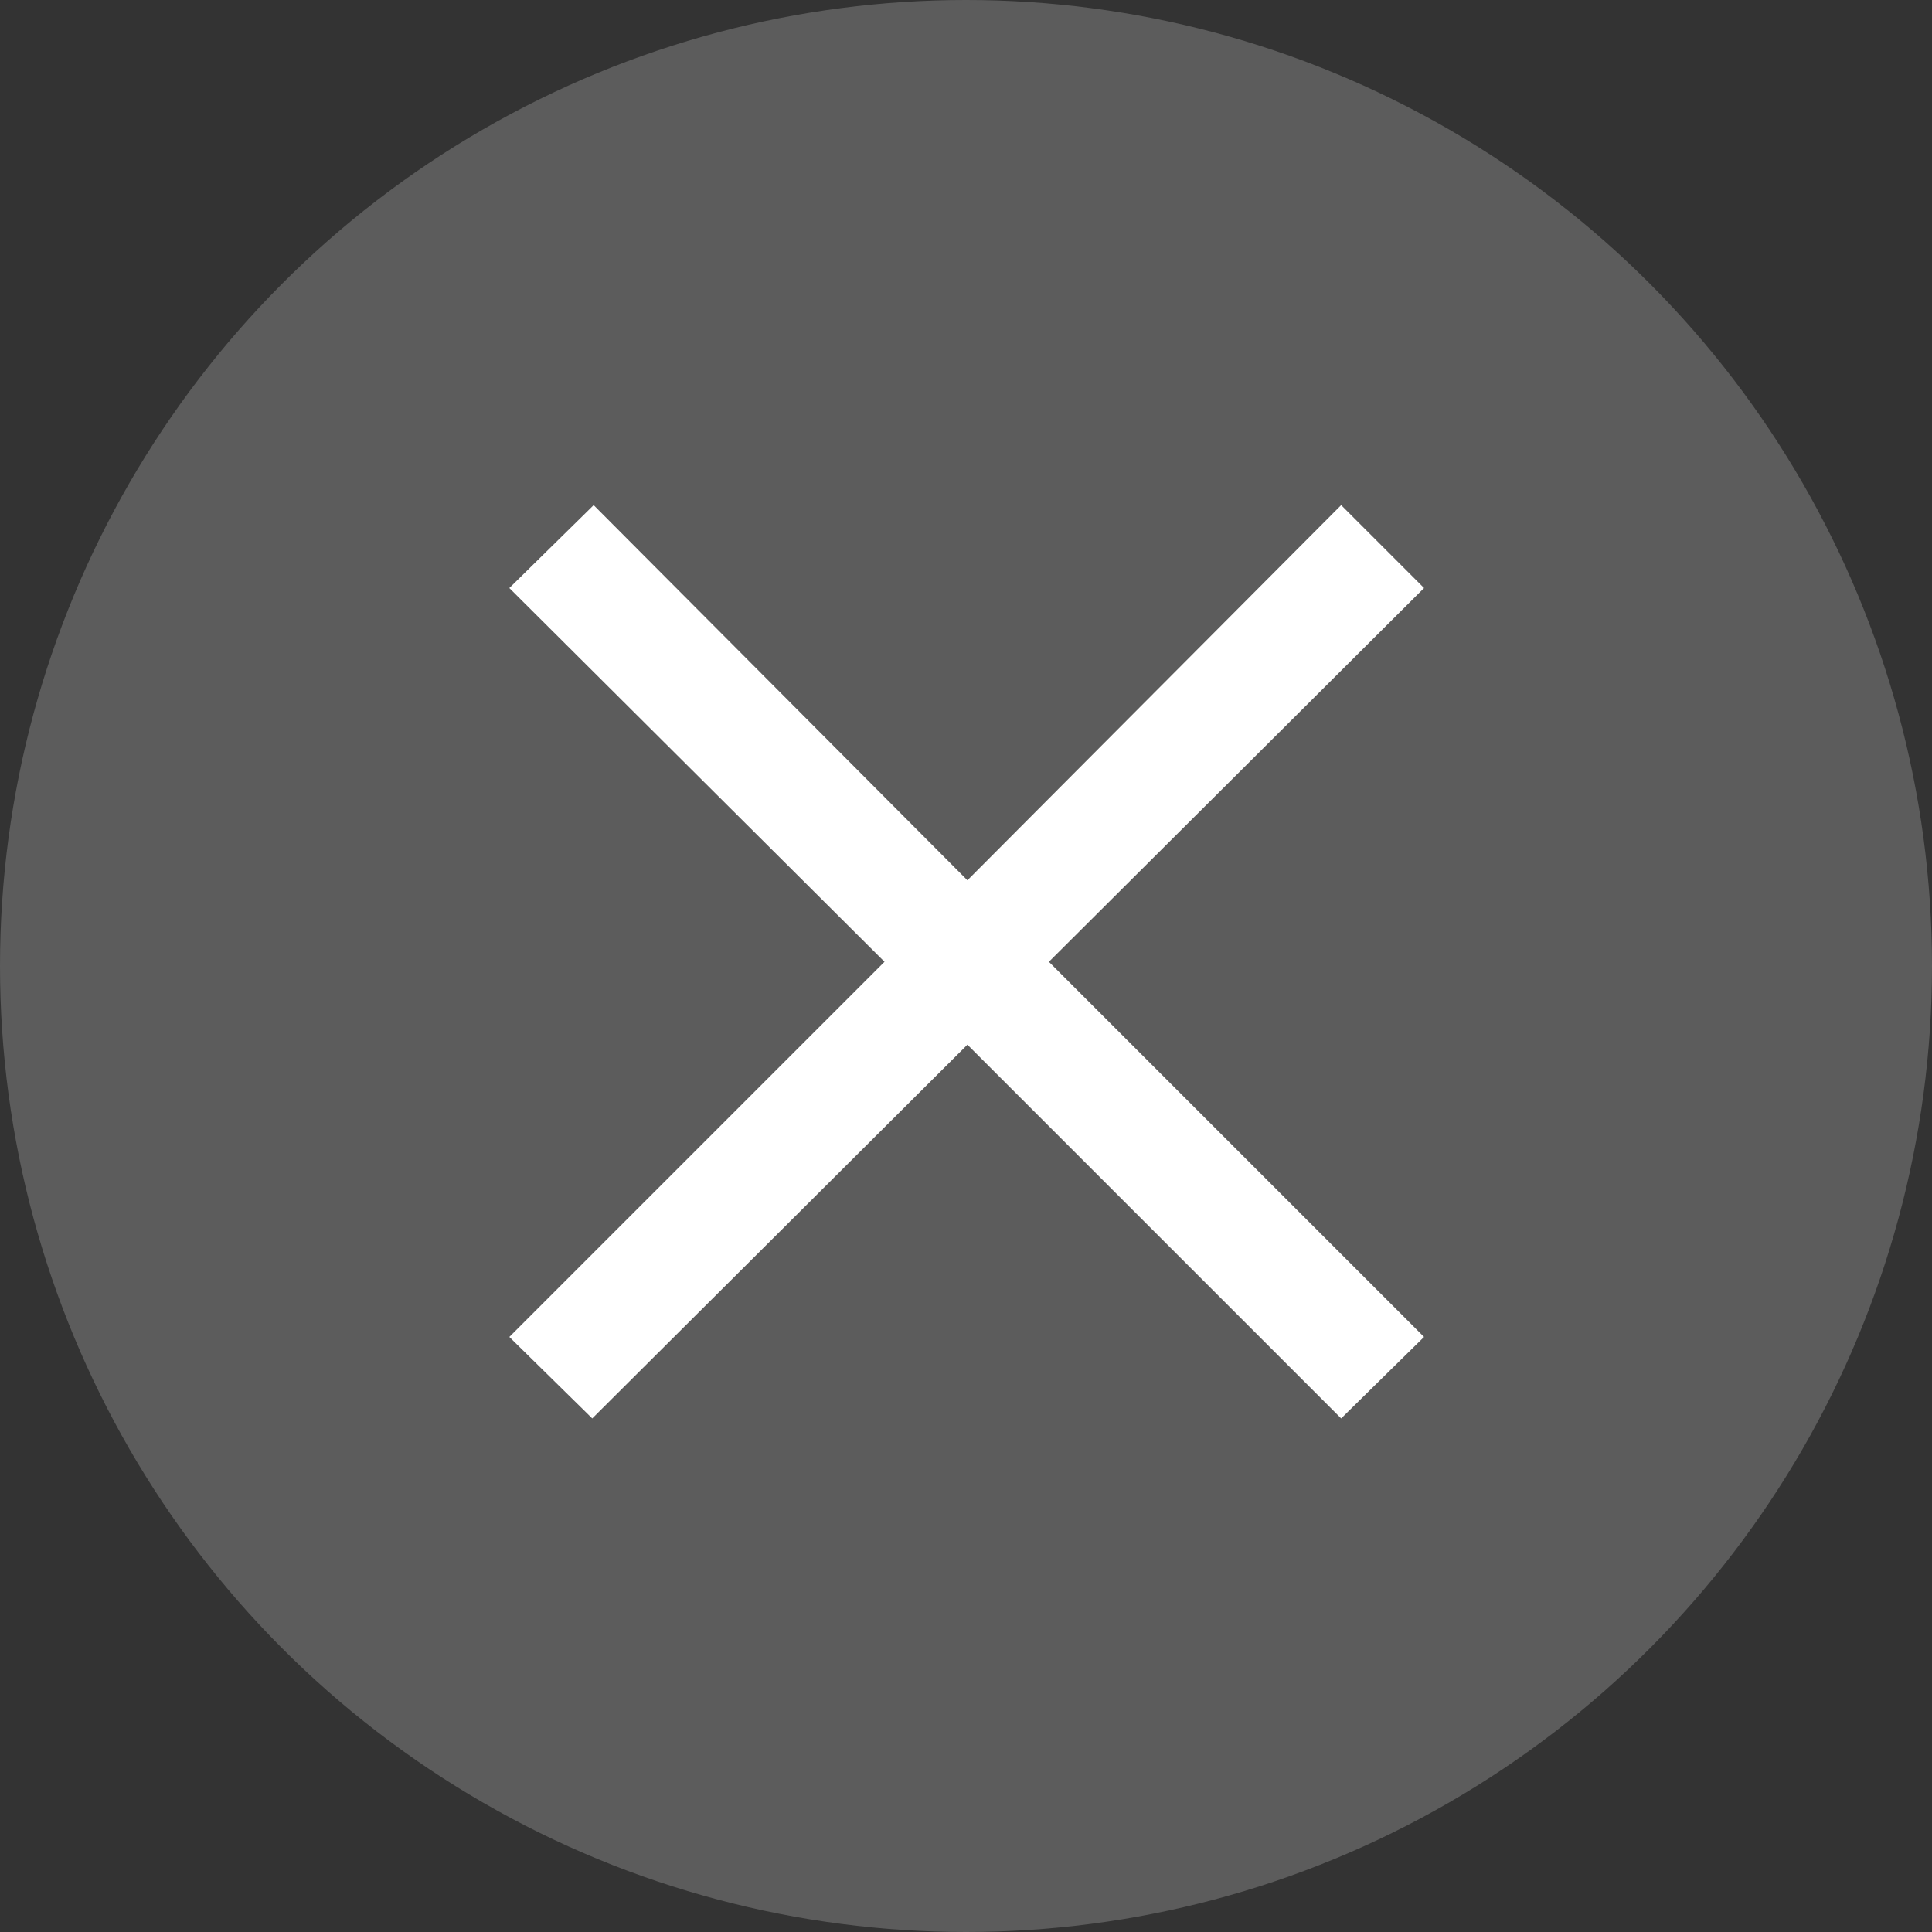 <svg width="22" height="22" fill="none" xmlns="http://www.w3.org/2000/svg"><rect width="100%" height="100%" fill="#333333" stroke="none"/><circle cx="11" cy="11" r="11" fill="white" fill-opacity="0.2"/><path d="M15.272 16.152L11.016 11.896L6.744 16.152L5.8 15.224L10.072 10.952L5.8 6.696L6.76 5.752L11.016 10.024L15.272 5.752L16.216 6.696L11.944 10.952L16.216 15.224L15.272 16.152Z" fill="white"/></svg>